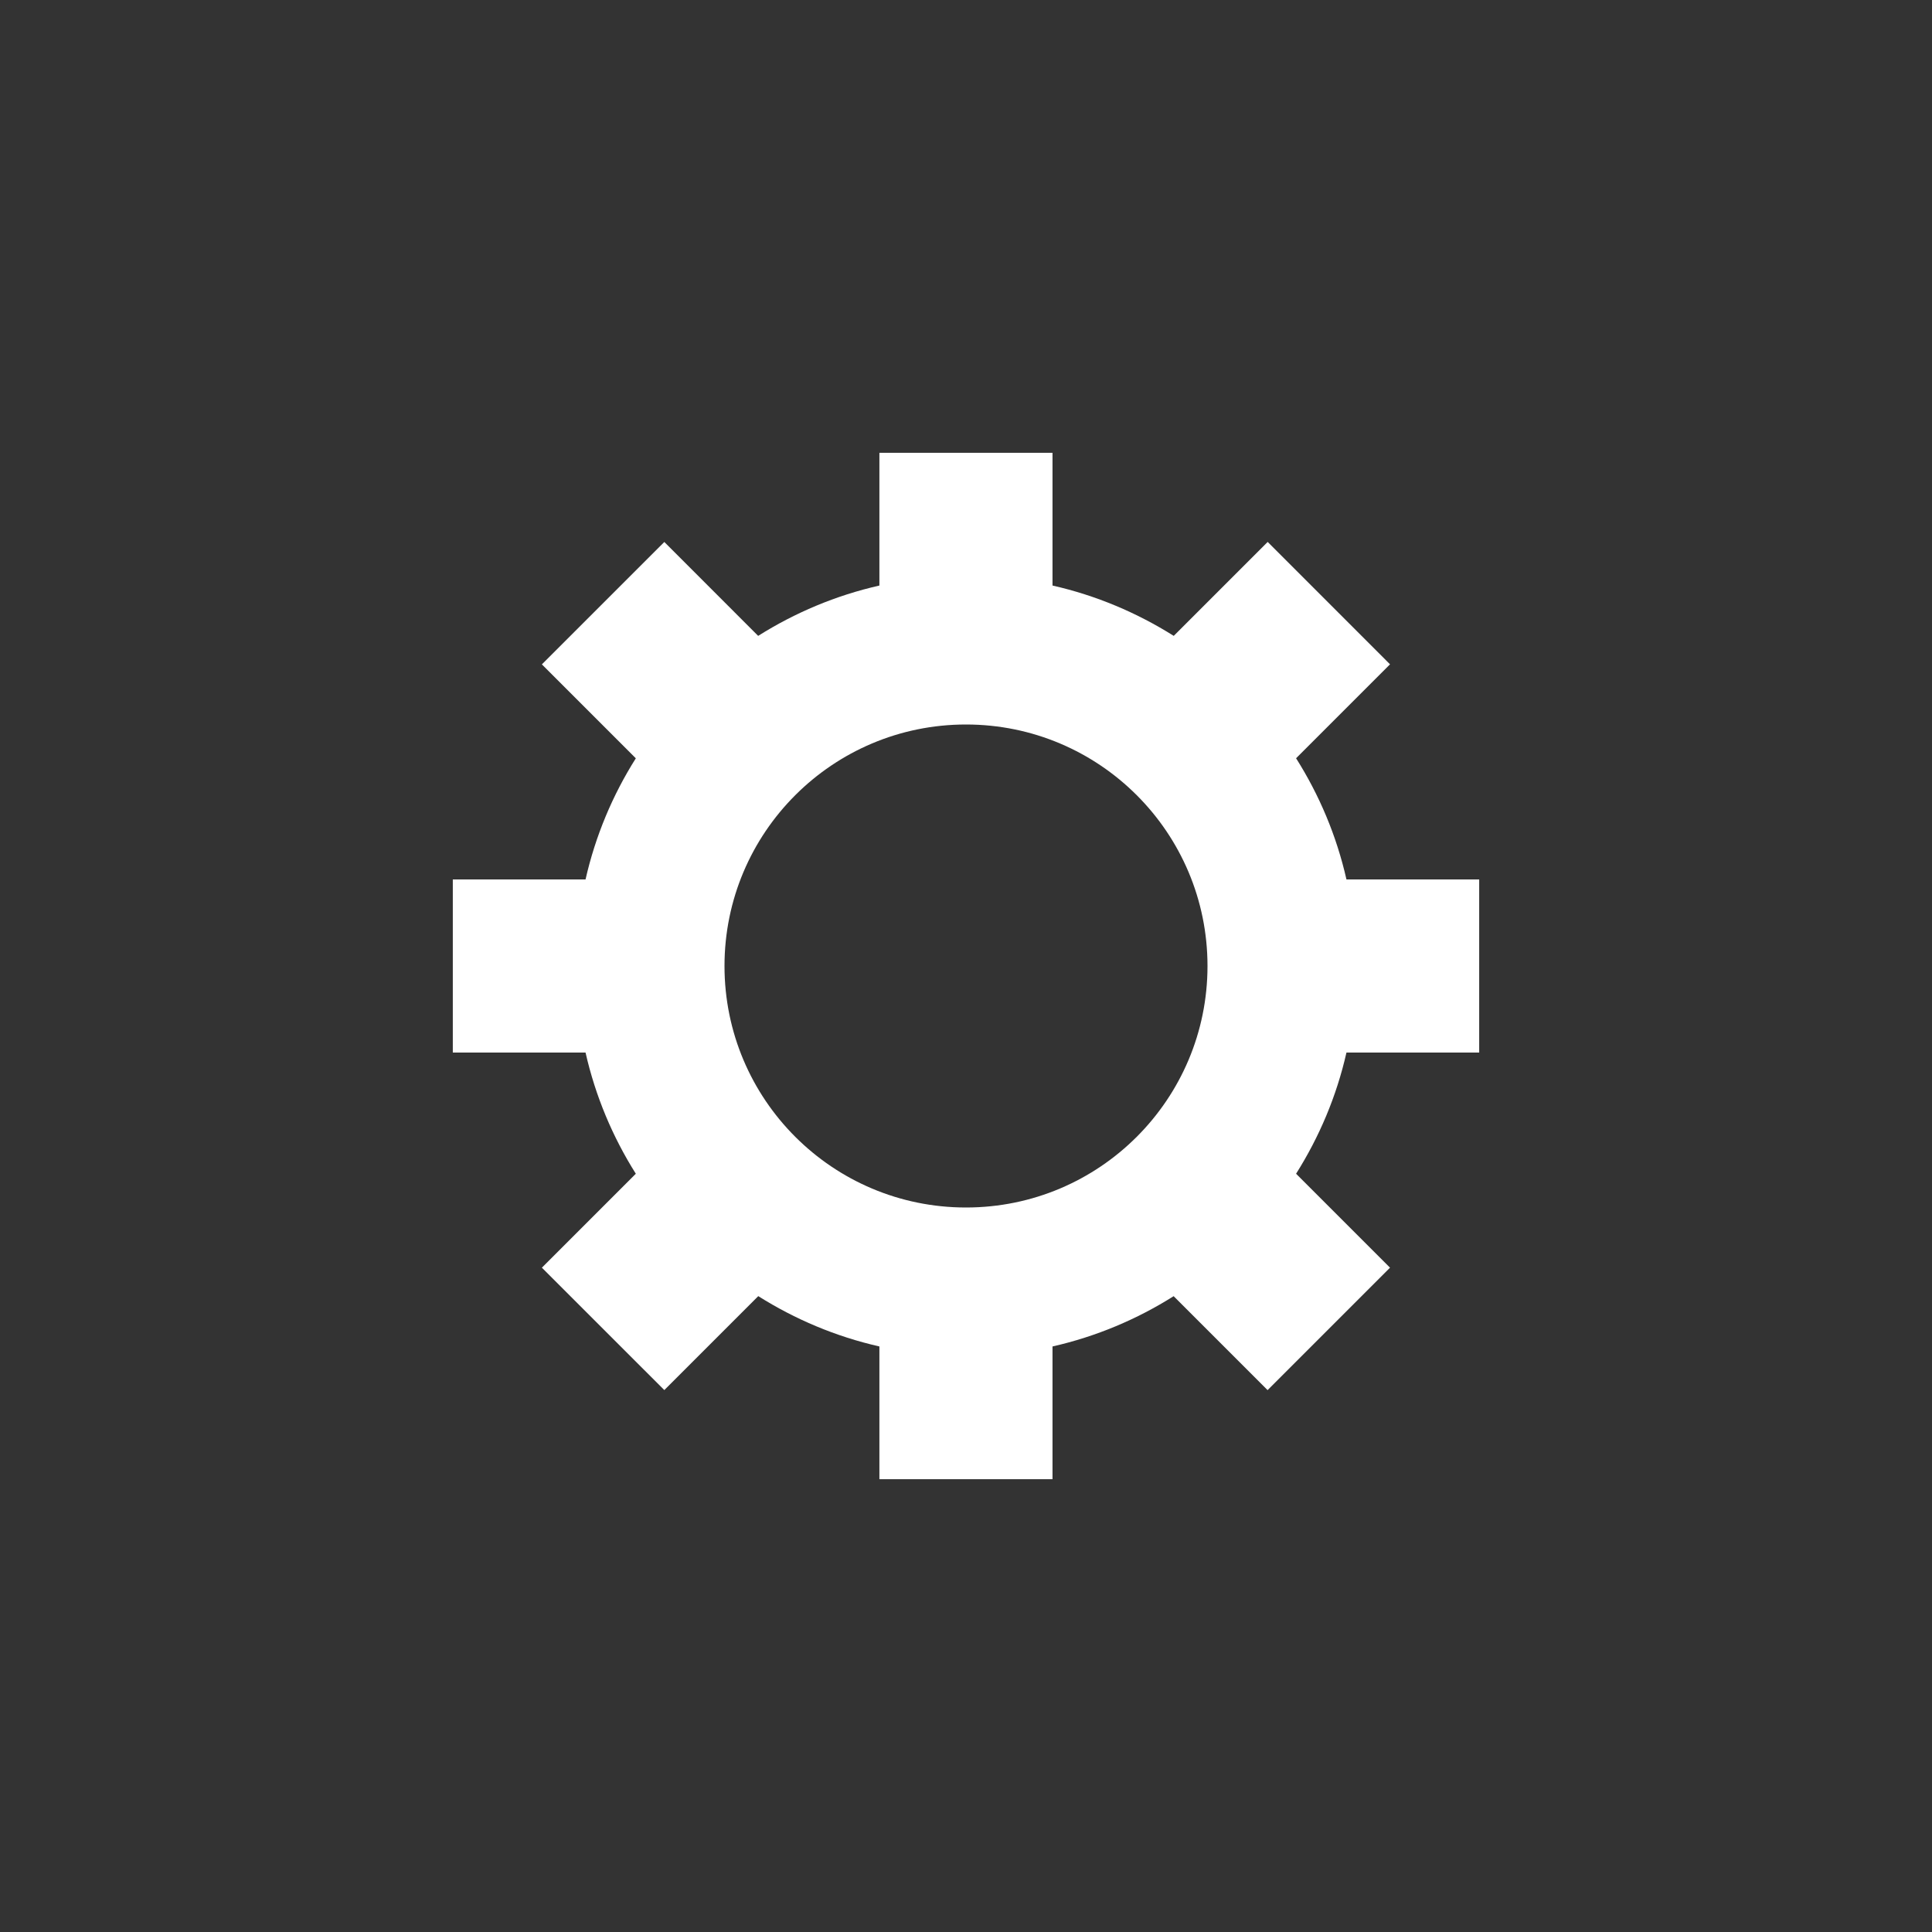 <?xml version="1.0" encoding="utf-8"?>
<!-- Generator: Adobe Illustrator 15.1.0, SVG Export Plug-In . SVG Version: 6.00 Build 0)  -->
<!DOCTYPE svg PUBLIC "-//W3C//DTD SVG 1.1//EN" "http://www.w3.org/Graphics/SVG/1.1/DTD/svg11.dtd">
<svg version="1.1" id="Layer_1" xmlns="http://www.w3.org/2000/svg" xmlns:xlink="http://www.w3.org/1999/xlink" x="0px" y="0px"
	 width="40px" height="40px" viewBox="0 0 40 40" enable-background="new 0 0 40 40" xml:space="preserve">
<rect x="0" y="0" width="40" height="40" fill="#333333" stroke="none"/>
<path fill="#FFFFFF" d="M30.625,21.792v-3.584h-2.748c-0.205-0.904-0.562-1.748-1.043-2.509l1.945-1.945l-2.533-2.534l-1.945,1.945
	c-0.762-0.479-1.605-0.837-2.51-1.042V9.375h-3.584v2.748c-0.904,0.205-1.748,0.562-2.51,1.042l-1.943-1.944l-2.535,2.534
	l1.945,1.945c-0.48,0.76-0.836,1.604-1.041,2.508H9.375v3.584h2.748c0.205,0.904,0.561,1.748,1.041,2.509l-1.945,1.945l2.535,2.534
	l1.945-1.945c0.76,0.479,1.604,0.837,2.508,1.042v2.748h3.584v-2.748c0.904-0.205,1.748-0.562,2.508-1.041l1.945,1.945l2.535-2.535
	l-1.945-1.945c0.48-0.761,0.838-1.604,1.043-2.509H30.625z M20,25c-2.762,0-5-2.238-5-5s2.238-5,5-5s5,2.238,5,5S22.762,25,20,25z"
	/>
</svg>
